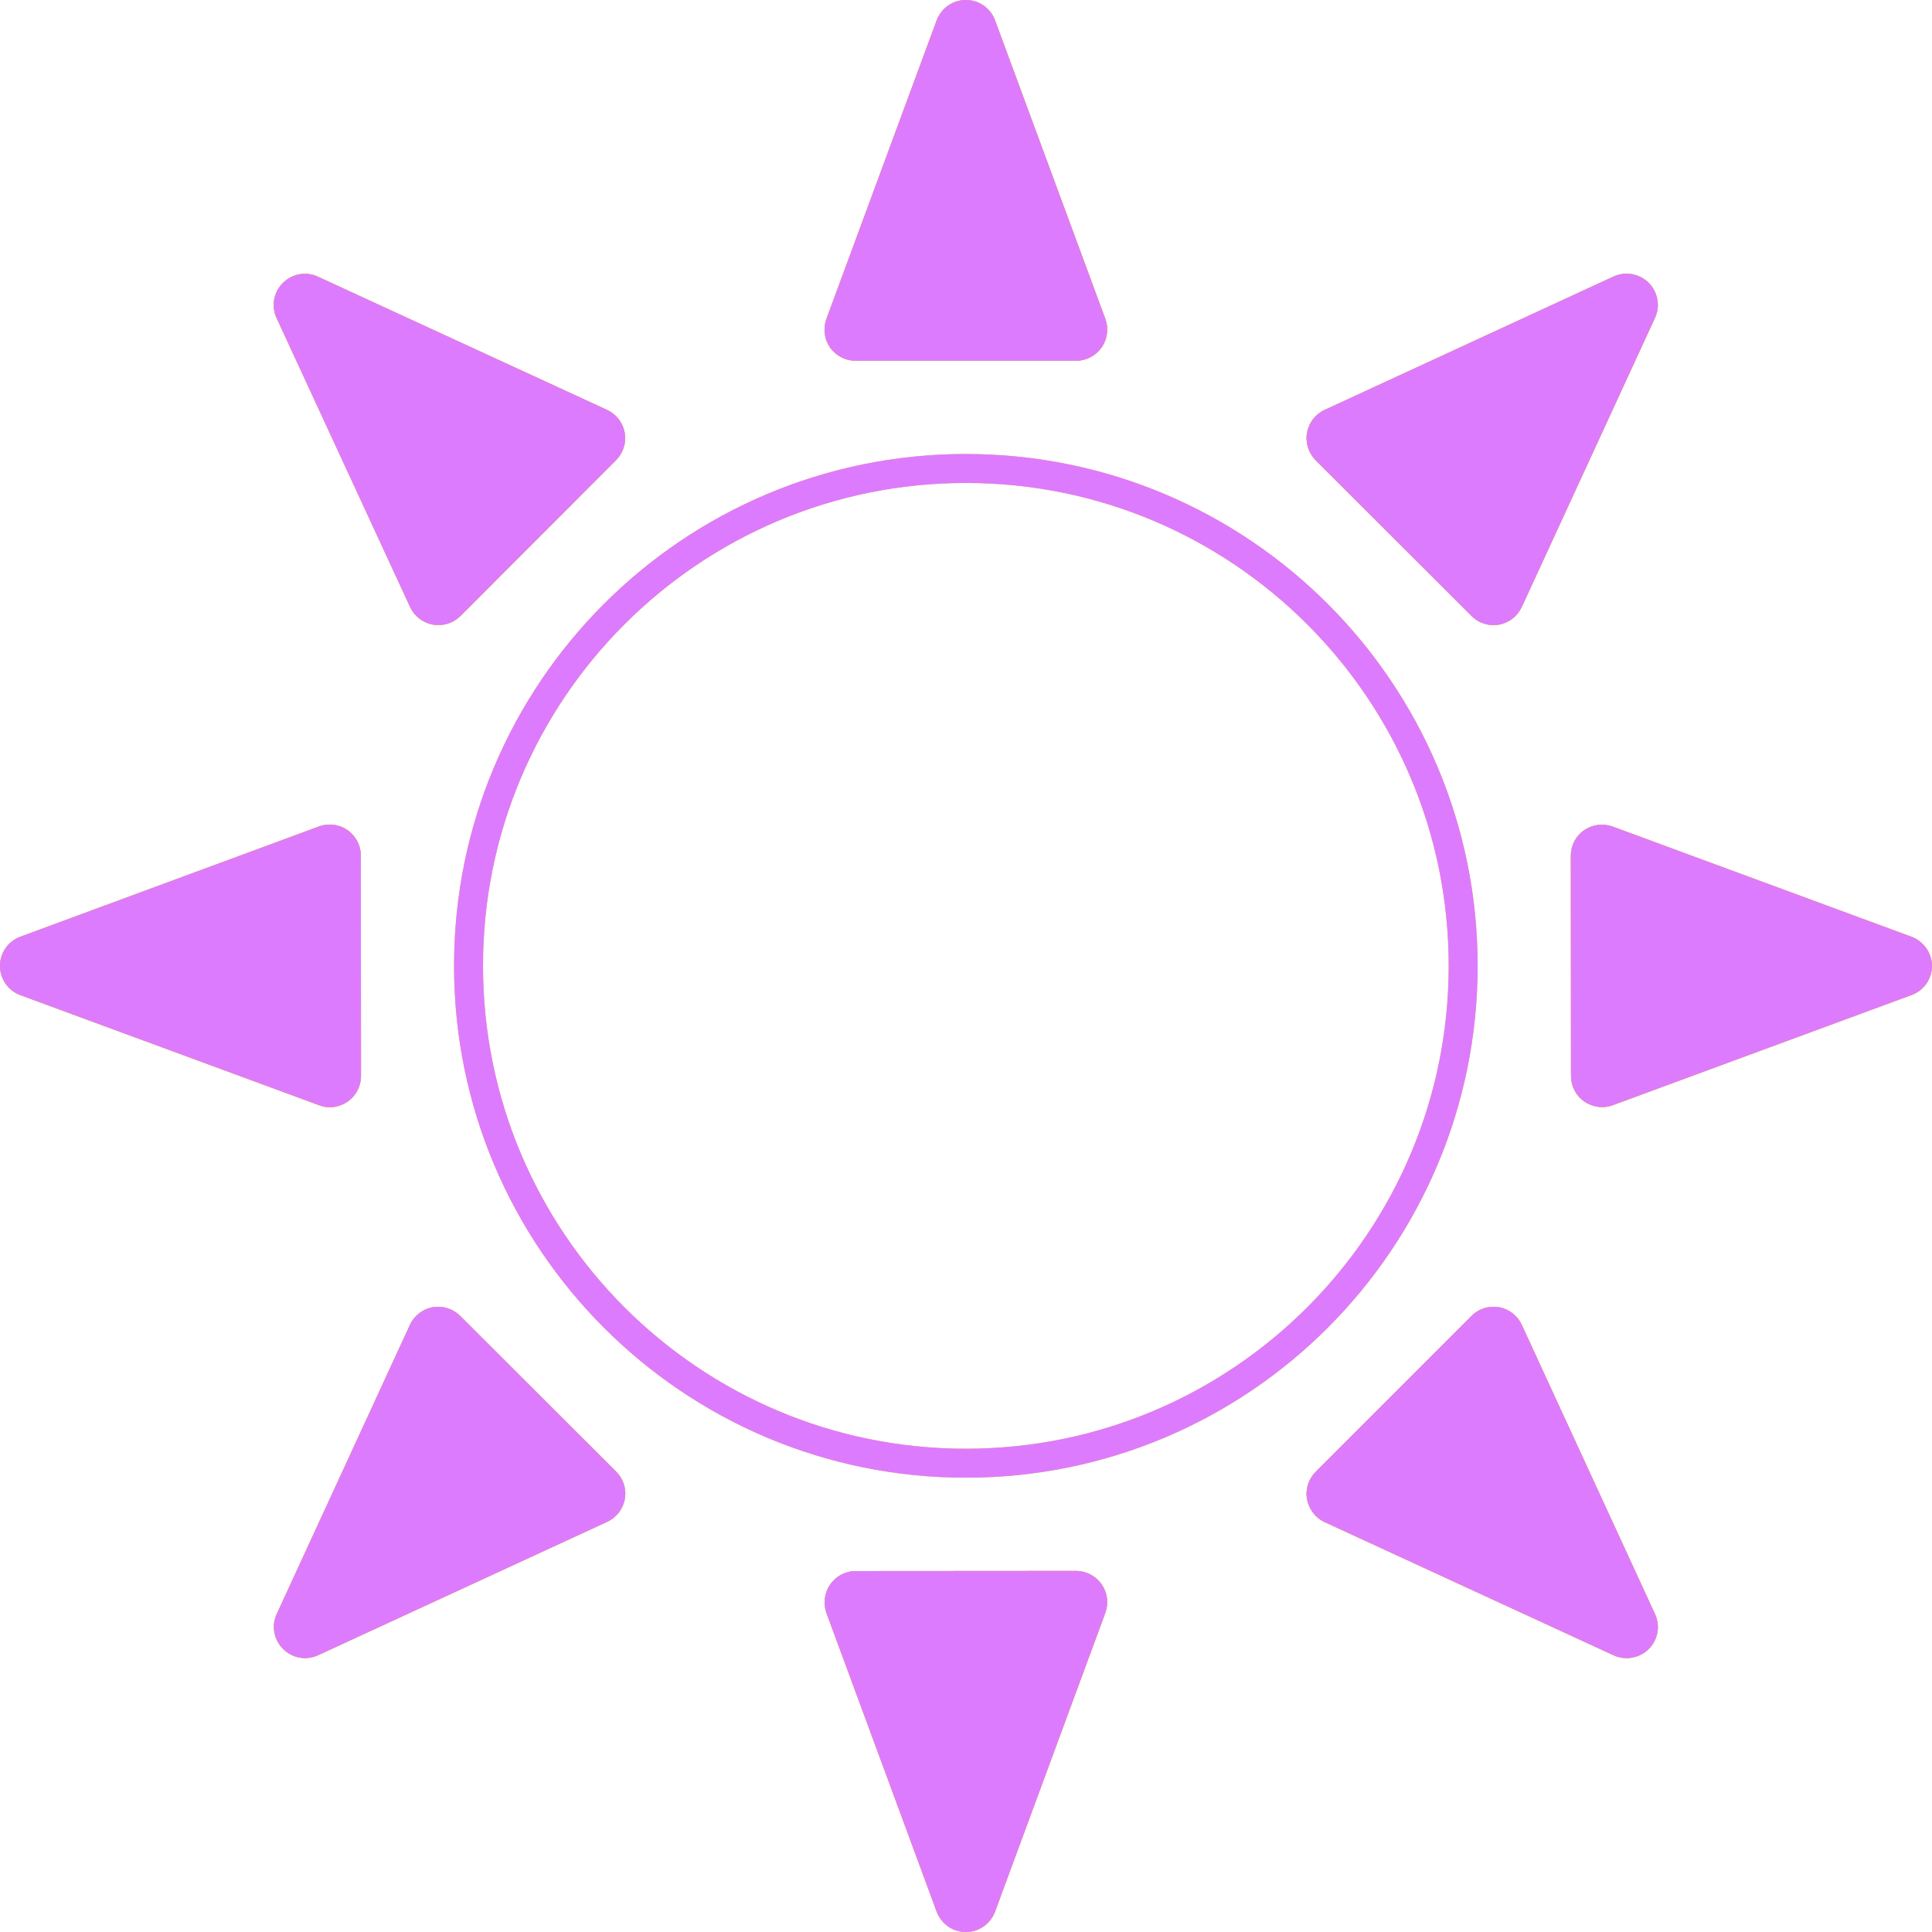 <svg width="200" height="200" viewBox="0 0 200 200" fill="none" xmlns="http://www.w3.org/2000/svg">
<path d="M88.589 37.346H111.397C112.451 37.346 113.427 36.826 114.041 35.96C114.639 35.11 114.781 33.992 114.419 33L103.007 2.11C102.535 0.834 101.339 0 99.985 0C98.631 0 97.435 0.85 96.963 2.11L85.551 33.016C85.189 34.008 85.331 35.11 85.929 35.976C86.543 36.842 87.534 37.346 88.589 37.346Z" fill="url(#paint0_linear)"/>
<path d="M88.589 37.346H111.397C112.451 37.346 113.427 36.826 114.041 35.96C114.639 35.11 114.781 33.992 114.419 33L103.007 2.11C102.535 0.834 101.339 0 99.985 0C98.631 0 97.435 0.85 96.963 2.11L85.551 33.016C85.189 34.008 85.331 35.11 85.929 35.976C86.543 36.842 87.534 37.346 88.589 37.346Z" fill="url(#paint1_linear)"/>
<path d="M152.338 63.764C152.936 64.379 153.77 64.709 154.605 64.709C154.793 64.709 154.982 64.693 155.171 64.662C156.21 64.473 157.076 63.796 157.532 62.836L171.321 32.906C171.888 31.677 171.62 30.245 170.676 29.284C169.715 28.324 168.267 28.072 167.04 28.623L137.133 42.431C136.172 42.872 135.496 43.753 135.307 44.792C135.118 45.832 135.464 46.886 136.188 47.642L152.338 63.764Z" fill="url(#paint2_linear)"/>
<path d="M152.338 63.764C152.936 64.379 153.77 64.709 154.605 64.709C154.793 64.709 154.982 64.693 155.171 64.662C156.21 64.473 157.076 63.796 157.532 62.836L171.321 32.906C171.888 31.677 171.62 30.245 170.676 29.284C169.715 28.324 168.267 28.072 167.04 28.623L137.133 42.431C136.172 42.872 135.496 43.753 135.307 44.792C135.118 45.832 135.464 46.886 136.188 47.642L152.338 63.764Z" fill="url(#paint3_linear)"/>
<path d="M197.859 96.969L166.945 85.57C165.953 85.208 164.852 85.35 163.986 85.948C163.12 86.546 162.616 87.523 162.616 88.578L162.632 111.391C162.632 112.446 163.152 113.438 164.017 114.036C164.568 114.398 165.214 114.603 165.859 114.603C166.237 114.603 166.615 114.54 166.977 114.398L197.891 102.999C199.15 102.543 200 101.33 200 99.961C199.969 98.638 199.134 97.442 197.859 96.969Z" fill="url(#paint4_linear)"/>
<path d="M197.859 96.969L166.945 85.57C165.953 85.208 164.852 85.35 163.986 85.948C163.12 86.546 162.616 87.523 162.616 88.578L162.632 111.391C162.632 112.446 163.152 113.438 164.017 114.036C164.568 114.398 165.214 114.603 165.859 114.603C166.237 114.603 166.615 114.54 166.977 114.398L197.891 102.999C199.15 102.543 200 101.33 200 99.961C199.969 98.638 199.134 97.442 197.859 96.969Z" fill="url(#paint5_linear)"/>
<path d="M157.532 137.149C157.315 136.677 156.987 136.264 156.575 135.946C156.164 135.628 155.683 135.414 155.171 135.322C154.132 135.149 153.062 135.48 152.338 136.22L136.204 152.358C135.464 153.098 135.118 154.168 135.307 155.207C135.496 156.231 136.172 157.128 137.133 157.569L167.055 171.361C167.48 171.566 167.937 171.644 168.409 171.644C169.243 171.644 170.062 171.314 170.675 170.7C171.636 169.739 171.888 168.307 171.321 167.079L157.532 137.149Z" fill="url(#paint6_linear)"/>
<path d="M157.532 137.149C157.315 136.677 156.987 136.264 156.575 135.946C156.164 135.628 155.683 135.414 155.171 135.322C154.132 135.149 153.062 135.48 152.338 136.22L136.204 152.358C135.464 153.098 135.118 154.168 135.307 155.207C135.496 156.231 136.172 157.128 137.133 157.569L167.055 171.361C167.48 171.566 167.937 171.644 168.409 171.644C169.243 171.644 170.062 171.314 170.675 170.7C171.636 169.739 171.888 168.307 171.321 167.079L157.532 137.149Z" fill="url(#paint7_linear)"/>
<path d="M111.381 162.623L88.573 162.639C87.519 162.639 86.543 163.158 85.945 164.024C85.346 164.89 85.205 165.992 85.551 166.968L96.963 197.89C97.435 199.15 98.631 200 99.985 200C101.339 200 102.535 199.15 103.007 197.89L114.419 166.968C114.781 165.977 114.639 164.874 114.041 164.009C113.427 163.143 112.451 162.623 111.381 162.623Z" fill="url(#paint8_linear)"/>
<path d="M111.381 162.623L88.573 162.639C87.519 162.639 86.543 163.158 85.945 164.024C85.346 164.89 85.205 165.992 85.551 166.968L96.963 197.89C97.435 199.15 98.631 200 99.985 200C101.339 200 102.535 199.15 103.007 197.89L114.419 166.968C114.781 165.977 114.639 164.874 114.041 164.009C113.427 163.143 112.451 162.623 111.381 162.623Z" fill="url(#paint9_linear)"/>
<path d="M47.632 136.22C46.892 135.48 45.838 135.149 44.799 135.322C43.76 135.511 42.879 136.188 42.438 137.149L28.649 167.079C28.083 168.307 28.35 169.755 29.31 170.7C29.775 171.166 30.371 171.478 31.019 171.593C31.666 171.708 32.334 171.622 32.931 171.345L62.853 157.538C63.325 157.32 63.738 156.992 64.056 156.581C64.374 156.169 64.587 155.688 64.679 155.176C64.868 154.137 64.522 153.082 63.782 152.342L47.632 136.22Z" fill="url(#paint10_linear)"/>
<path d="M47.632 136.22C46.892 135.48 45.838 135.149 44.799 135.322C43.76 135.511 42.879 136.188 42.438 137.149L28.649 167.079C28.083 168.307 28.35 169.755 29.31 170.7C29.775 171.166 30.371 171.478 31.019 171.593C31.666 171.708 32.334 171.622 32.931 171.345L62.853 157.538C63.325 157.32 63.738 156.992 64.056 156.581C64.374 156.169 64.587 155.688 64.679 155.176C64.868 154.137 64.522 153.082 63.782 152.342L47.632 136.22Z" fill="url(#paint11_linear)"/>
<path d="M34.143 114.619C34.788 114.619 35.433 114.414 35.984 114.036C36.85 113.438 37.369 112.446 37.369 111.391L37.354 88.578C37.354 88.059 37.229 87.548 36.989 87.088C36.749 86.629 36.403 86.234 35.977 85.937C35.553 85.64 35.062 85.45 34.548 85.384C34.034 85.317 33.512 85.376 33.025 85.555L2.111 96.969C1.492 97.196 0.957 97.608 0.58 98.148C0.202 98.689 0 99.333 0 99.992C0 100.652 0.202 101.295 0.58 101.836C0.957 102.376 1.492 102.788 2.111 103.015L33.041 114.414C33.403 114.556 33.765 114.619 34.143 114.619Z" fill="url(#paint12_linear)"/>
<path d="M34.143 114.619C34.788 114.619 35.433 114.414 35.984 114.036C36.85 113.438 37.369 112.446 37.369 111.391L37.354 88.578C37.354 88.059 37.229 87.548 36.989 87.088C36.749 86.629 36.403 86.234 35.977 85.937C35.553 85.64 35.062 85.45 34.548 85.384C34.034 85.317 33.512 85.376 33.025 85.555L2.111 96.969C1.492 97.196 0.957 97.608 0.58 98.148C0.202 98.689 0 99.333 0 99.992C0 100.652 0.202 101.295 0.58 101.836C0.957 102.376 1.492 102.788 2.111 103.015L33.041 114.414C33.403 114.556 33.765 114.619 34.143 114.619Z" fill="url(#paint13_linear)"/>
<path d="M42.454 62.836C42.672 63.307 43 63.719 43.412 64.037C43.823 64.354 44.305 64.568 44.816 64.659C45.328 64.75 45.854 64.716 46.35 64.561C46.845 64.405 47.296 64.132 47.664 63.764L63.782 47.627C64.522 46.871 64.852 45.816 64.663 44.777C64.475 43.754 63.798 42.872 62.837 42.431L32.899 28.639C31.671 28.072 30.239 28.34 29.279 29.3C28.319 30.261 28.067 31.693 28.633 32.921L42.454 62.836Z" fill="url(#paint14_linear)"/>
<path d="M42.454 62.836C42.672 63.307 43 63.719 43.412 64.037C43.823 64.354 44.305 64.568 44.816 64.659C45.328 64.75 45.854 64.716 46.35 64.561C46.845 64.405 47.296 64.132 47.664 63.764L63.782 47.627C64.522 46.871 64.852 45.816 64.663 44.777C64.475 43.754 63.798 42.872 62.837 42.431L32.899 28.639C31.671 28.072 30.239 28.34 29.279 29.3C28.319 30.261 28.067 31.693 28.633 32.921L42.454 62.836Z" fill="url(#paint15_linear)"/>
<path d="M48.502 99.976C48.502 71.552 71.552 48.497 99.985 48.497C128.418 48.497 151.467 71.552 151.467 99.976C151.467 128.417 128.418 151.472 99.985 151.472C71.552 151.472 48.502 128.417 48.502 99.976Z" stroke="#FCC21B" stroke-width="3"/>
<path d="M48.502 99.976C48.502 71.552 71.552 48.497 99.985 48.497C128.418 48.497 151.467 71.552 151.467 99.976C151.467 128.417 128.418 151.472 99.985 151.472C71.552 151.472 48.502 128.417 48.502 99.976Z" stroke="url(#paint16_linear)" stroke-width="3"/>
<path d="M88.589 37.346H111.397C112.451 37.346 113.427 36.826 114.041 35.96C114.639 35.11 114.781 33.992 114.419 33L103.007 2.11C102.535 0.834 101.339 0 99.985 0C98.631 0 97.435 0.85 96.963 2.11L85.551 33.016C85.189 34.008 85.331 35.11 85.929 35.976C86.543 36.842 87.534 37.346 88.589 37.346Z" fill="url(#paint17_linear)"/>
<path d="M88.589 37.346H111.397C112.451 37.346 113.427 36.826 114.041 35.96C114.639 35.11 114.781 33.992 114.419 33L103.007 2.11C102.535 0.834 101.339 0 99.985 0C98.631 0 97.435 0.85 96.963 2.11L85.551 33.016C85.189 34.008 85.331 35.11 85.929 35.976C86.543 36.842 87.534 37.346 88.589 37.346Z" fill="url(#paint18_linear)"/>
<path d="M152.338 63.764C152.936 64.379 153.77 64.709 154.605 64.709C154.793 64.709 154.982 64.693 155.171 64.662C156.21 64.473 157.076 63.796 157.532 62.836L171.321 32.906C171.888 31.677 171.62 30.245 170.676 29.284C169.715 28.324 168.267 28.072 167.04 28.623L137.133 42.431C136.172 42.872 135.496 43.753 135.307 44.792C135.118 45.832 135.464 46.886 136.188 47.642L152.338 63.764Z" fill="url(#paint19_linear)"/>
<path d="M152.338 63.764C152.936 64.379 153.77 64.709 154.605 64.709C154.793 64.709 154.982 64.693 155.171 64.662C156.21 64.473 157.076 63.796 157.532 62.836L171.321 32.906C171.888 31.677 171.62 30.245 170.676 29.284C169.715 28.324 168.267 28.072 167.04 28.623L137.133 42.431C136.172 42.872 135.496 43.753 135.307 44.792C135.118 45.832 135.464 46.886 136.188 47.642L152.338 63.764Z" fill="url(#paint20_linear)"/>
<path d="M197.859 96.969L166.945 85.57C165.953 85.208 164.852 85.35 163.986 85.948C163.12 86.546 162.616 87.523 162.616 88.578L162.632 111.391C162.632 112.446 163.152 113.438 164.017 114.036C164.568 114.398 165.214 114.603 165.859 114.603C166.237 114.603 166.615 114.54 166.977 114.398L197.891 102.999C199.15 102.543 200 101.33 200 99.961C199.969 98.638 199.134 97.442 197.859 96.969Z" fill="url(#paint21_linear)"/>
<path d="M197.859 96.969L166.945 85.57C165.953 85.208 164.852 85.35 163.986 85.948C163.12 86.546 162.616 87.523 162.616 88.578L162.632 111.391C162.632 112.446 163.152 113.438 164.017 114.036C164.568 114.398 165.214 114.603 165.859 114.603C166.237 114.603 166.615 114.54 166.977 114.398L197.891 102.999C199.15 102.543 200 101.33 200 99.961C199.969 98.638 199.134 97.442 197.859 96.969Z" fill="url(#paint22_linear)"/>
<path d="M157.532 137.149C157.315 136.677 156.987 136.264 156.575 135.946C156.164 135.628 155.683 135.414 155.171 135.322C154.132 135.149 153.062 135.48 152.338 136.22L136.204 152.358C135.464 153.098 135.118 154.168 135.307 155.207C135.496 156.231 136.172 157.128 137.133 157.569L167.055 171.361C167.48 171.566 167.937 171.644 168.409 171.644C169.243 171.644 170.062 171.314 170.675 170.7C171.636 169.739 171.888 168.307 171.321 167.079L157.532 137.149Z" fill="url(#paint23_linear)"/>
<path d="M157.532 137.149C157.315 136.677 156.987 136.264 156.575 135.946C156.164 135.628 155.683 135.414 155.171 135.322C154.132 135.149 153.062 135.48 152.338 136.22L136.204 152.358C135.464 153.098 135.118 154.168 135.307 155.207C135.496 156.231 136.172 157.128 137.133 157.569L167.055 171.361C167.48 171.566 167.937 171.644 168.409 171.644C169.243 171.644 170.062 171.314 170.675 170.7C171.636 169.739 171.888 168.307 171.321 167.079L157.532 137.149Z" fill="url(#paint24_linear)"/>
<path d="M111.381 162.623L88.573 162.639C87.519 162.639 86.543 163.158 85.945 164.024C85.346 164.89 85.205 165.992 85.551 166.968L96.963 197.89C97.435 199.15 98.631 200 99.985 200C101.339 200 102.535 199.15 103.007 197.89L114.419 166.968C114.781 165.977 114.639 164.874 114.041 164.009C113.427 163.143 112.451 162.623 111.381 162.623Z" fill="url(#paint25_linear)"/>
<path d="M111.381 162.623L88.573 162.639C87.519 162.639 86.543 163.158 85.945 164.024C85.346 164.89 85.205 165.992 85.551 166.968L96.963 197.89C97.435 199.15 98.631 200 99.985 200C101.339 200 102.535 199.15 103.007 197.89L114.419 166.968C114.781 165.977 114.639 164.874 114.041 164.009C113.427 163.143 112.451 162.623 111.381 162.623Z" fill="url(#paint26_linear)"/>
<path d="M47.632 136.22C46.892 135.48 45.838 135.149 44.799 135.322C43.76 135.511 42.879 136.188 42.438 137.149L28.649 167.079C28.083 168.307 28.35 169.755 29.31 170.7C29.775 171.166 30.371 171.478 31.019 171.593C31.666 171.708 32.334 171.622 32.931 171.345L62.853 157.538C63.325 157.32 63.738 156.992 64.056 156.581C64.374 156.169 64.587 155.688 64.679 155.176C64.868 154.137 64.522 153.082 63.782 152.342L47.632 136.22Z" fill="url(#paint27_linear)"/>
<path d="M47.632 136.22C46.892 135.48 45.838 135.149 44.799 135.322C43.76 135.511 42.879 136.188 42.438 137.149L28.649 167.079C28.083 168.307 28.35 169.755 29.31 170.7C29.775 171.166 30.371 171.478 31.019 171.593C31.666 171.708 32.334 171.622 32.931 171.345L62.853 157.538C63.325 157.32 63.738 156.992 64.056 156.581C64.374 156.169 64.587 155.688 64.679 155.176C64.868 154.137 64.522 153.082 63.782 152.342L47.632 136.22Z" fill="url(#paint28_linear)"/>
<path d="M34.143 114.619C34.788 114.619 35.433 114.414 35.984 114.036C36.85 113.438 37.369 112.446 37.369 111.391L37.354 88.578C37.354 88.059 37.229 87.548 36.989 87.088C36.749 86.629 36.403 86.234 35.977 85.937C35.553 85.64 35.062 85.45 34.548 85.384C34.034 85.317 33.512 85.376 33.025 85.555L2.111 96.969C1.492 97.196 0.957 97.608 0.58 98.148C0.202 98.689 0 99.333 0 99.992C0 100.652 0.202 101.295 0.58 101.836C0.957 102.376 1.492 102.788 2.111 103.015L33.041 114.414C33.403 114.556 33.765 114.619 34.143 114.619Z" fill="url(#paint29_linear)"/>
<path d="M34.143 114.619C34.788 114.619 35.433 114.414 35.984 114.036C36.85 113.438 37.369 112.446 37.369 111.391L37.354 88.578C37.354 88.059 37.229 87.548 36.989 87.088C36.749 86.629 36.403 86.234 35.977 85.937C35.553 85.64 35.062 85.45 34.548 85.384C34.034 85.317 33.512 85.376 33.025 85.555L2.111 96.969C1.492 97.196 0.957 97.608 0.58 98.148C0.202 98.689 0 99.333 0 99.992C0 100.652 0.202 101.295 0.58 101.836C0.957 102.376 1.492 102.788 2.111 103.015L33.041 114.414C33.403 114.556 33.765 114.619 34.143 114.619Z" fill="url(#paint30_linear)"/>
<path d="M42.454 62.836C42.672 63.307 43 63.719 43.412 64.037C43.823 64.354 44.305 64.568 44.816 64.659C45.328 64.75 45.854 64.716 46.35 64.561C46.845 64.405 47.296 64.132 47.664 63.764L63.782 47.627C64.522 46.871 64.852 45.816 64.663 44.777C64.475 43.754 63.798 42.872 62.837 42.431L32.899 28.639C31.671 28.072 30.239 28.34 29.279 29.3C28.319 30.261 28.067 31.693 28.633 32.921L42.454 62.836Z" fill="url(#paint31_linear)"/>
<path d="M42.454 62.836C42.672 63.307 43 63.719 43.412 64.037C43.823 64.354 44.305 64.568 44.816 64.659C45.328 64.75 45.854 64.716 46.35 64.561C46.845 64.405 47.296 64.132 47.664 63.764L63.782 47.627C64.522 46.871 64.852 45.816 64.663 44.777C64.475 43.754 63.798 42.872 62.837 42.431L32.899 28.639C31.671 28.072 30.239 28.34 29.279 29.3C28.319 30.261 28.067 31.693 28.633 32.921L42.454 62.836Z" fill="url(#paint32_linear)"/>
<defs>
<linearGradient id="paint0_linear" x1="99.985" y1="0" x2="99.985" y2="37.346" gradientUnits="userSpaceOnUse">
<stop offset="1" stop-color="#DD7BFF"/>
<stop offset="1" stop-color="white" stop-opacity="0"/>
</linearGradient>
<linearGradient id="paint1_linear" x1="99.985" y1="0" x2="99.985" y2="37.346" gradientUnits="userSpaceOnUse">
<stop offset="1" stop-color="#FCC21B"/>
<stop offset="1" stop-color="white" stop-opacity="0"/>
</linearGradient>
<linearGradient id="paint2_linear" x1="153.436" y1="28.336" x2="153.436" y2="64.709" gradientUnits="userSpaceOnUse">
<stop offset="1" stop-color="#DD7BFF"/>
<stop offset="1" stop-color="white" stop-opacity="0"/>
</linearGradient>
<linearGradient id="paint3_linear" x1="153.436" y1="28.336" x2="153.436" y2="64.709" gradientUnits="userSpaceOnUse">
<stop offset="1" stop-color="#FCC21B"/>
<stop offset="1" stop-color="white" stop-opacity="0"/>
</linearGradient>
<linearGradient id="paint4_linear" x1="181.308" y1="85.373" x2="181.308" y2="114.603" gradientUnits="userSpaceOnUse">
<stop offset="1" stop-color="#DD7BFF"/>
<stop offset="1" stop-color="white" stop-opacity="0"/>
</linearGradient>
<linearGradient id="paint5_linear" x1="181.308" y1="85.373" x2="181.308" y2="114.603" gradientUnits="userSpaceOnUse">
<stop offset="1" stop-color="#FCC21B"/>
<stop offset="1" stop-color="white" stop-opacity="0"/>
</linearGradient>
<linearGradient id="paint6_linear" x1="153.438" y1="135.277" x2="153.438" y2="171.644" gradientUnits="userSpaceOnUse">
<stop offset="1" stop-color="#DD7BFF"/>
<stop offset="1" stop-color="white" stop-opacity="0"/>
</linearGradient>
<linearGradient id="paint7_linear" x1="153.438" y1="135.277" x2="153.438" y2="171.644" gradientUnits="userSpaceOnUse">
<stop offset="1" stop-color="#FCC21B"/>
<stop offset="1" stop-color="white" stop-opacity="0"/>
</linearGradient>
<linearGradient id="paint8_linear" x1="99.991" y1="162.623" x2="99.991" y2="200" gradientUnits="userSpaceOnUse">
<stop offset="1" stop-color="#DD7BFF"/>
<stop offset="1" stop-color="white" stop-opacity="0"/>
</linearGradient>
<linearGradient id="paint9_linear" x1="99.991" y1="162.623" x2="99.991" y2="200" gradientUnits="userSpaceOnUse">
<stop offset="1" stop-color="#FCC21B"/>
<stop offset="1" stop-color="white" stop-opacity="0"/>
</linearGradient>
<linearGradient id="paint10_linear" x1="46.542" y1="135.277" x2="46.542" y2="171.643" gradientUnits="userSpaceOnUse">
<stop offset="1" stop-color="#DD7BFF"/>
<stop offset="1" stop-color="white" stop-opacity="0"/>
</linearGradient>
<linearGradient id="paint11_linear" x1="46.542" y1="135.277" x2="46.542" y2="171.643" gradientUnits="userSpaceOnUse">
<stop offset="1" stop-color="#FCC21B"/>
<stop offset="1" stop-color="white" stop-opacity="0"/>
</linearGradient>
<linearGradient id="paint12_linear" x1="18.685" y1="85.357" x2="18.685" y2="114.619" gradientUnits="userSpaceOnUse">
<stop offset="1" stop-color="#DD7BFF"/>
<stop offset="1" stop-color="white" stop-opacity="0"/>
</linearGradient>
<linearGradient id="paint13_linear" x1="18.685" y1="85.357" x2="18.685" y2="114.619" gradientUnits="userSpaceOnUse">
<stop offset="1" stop-color="#FCC21B"/>
<stop offset="1" stop-color="white" stop-opacity="0"/>
</linearGradient>
<linearGradient id="paint14_linear" x1="46.525" y1="28.344" x2="46.525" y2="64.709" gradientUnits="userSpaceOnUse">
<stop offset="1" stop-color="#DD7BFF"/>
<stop offset="1" stop-color="white" stop-opacity="0"/>
</linearGradient>
<linearGradient id="paint15_linear" x1="46.525" y1="28.344" x2="46.525" y2="64.709" gradientUnits="userSpaceOnUse">
<stop offset="1" stop-color="#FCC21B"/>
<stop offset="1" stop-color="white" stop-opacity="0"/>
</linearGradient>
<linearGradient id="paint16_linear" x1="99.985" y1="46.997" x2="99.985" y2="152.972" gradientUnits="userSpaceOnUse">
<stop offset="1" stop-color="#DD7BFF"/>
<stop offset="1" stop-color="white" stop-opacity="0"/>
</linearGradient>
<linearGradient id="paint17_linear" x1="99.985" y1="0" x2="99.985" y2="37.346" gradientUnits="userSpaceOnUse">
<stop offset="1" stop-color="#FCC21B"/>
<stop offset="1" stop-color="white" stop-opacity="0"/>
</linearGradient>
<linearGradient id="paint18_linear" x1="99.985" y1="0" x2="99.985" y2="37.346" gradientUnits="userSpaceOnUse">
<stop offset="1" stop-color="#DD7BFF"/>
<stop offset="1" stop-color="white" stop-opacity="0"/>
</linearGradient>
<linearGradient id="paint19_linear" x1="153.436" y1="28.336" x2="153.436" y2="64.709" gradientUnits="userSpaceOnUse">
<stop offset="1" stop-color="#FCC21B"/>
<stop offset="1" stop-color="white" stop-opacity="0"/>
</linearGradient>
<linearGradient id="paint20_linear" x1="153.436" y1="28.336" x2="153.436" y2="64.709" gradientUnits="userSpaceOnUse">
<stop offset="1" stop-color="#DD7BFF"/>
<stop offset="1" stop-color="white" stop-opacity="0"/>
</linearGradient>
<linearGradient id="paint21_linear" x1="181.308" y1="85.373" x2="181.308" y2="114.603" gradientUnits="userSpaceOnUse">
<stop offset="1" stop-color="#FCC21B"/>
<stop offset="1" stop-color="white" stop-opacity="0"/>
</linearGradient>
<linearGradient id="paint22_linear" x1="181.308" y1="85.373" x2="181.308" y2="114.603" gradientUnits="userSpaceOnUse">
<stop offset="1" stop-color="#DD7BFF"/>
<stop offset="1" stop-color="white" stop-opacity="0"/>
</linearGradient>
<linearGradient id="paint23_linear" x1="153.438" y1="135.277" x2="153.438" y2="171.644" gradientUnits="userSpaceOnUse">
<stop offset="1" stop-color="#FCC21B"/>
<stop offset="1" stop-color="white" stop-opacity="0"/>
</linearGradient>
<linearGradient id="paint24_linear" x1="153.438" y1="135.277" x2="153.438" y2="171.644" gradientUnits="userSpaceOnUse">
<stop offset="1" stop-color="#DD7BFF"/>
<stop offset="1" stop-color="white" stop-opacity="0"/>
</linearGradient>
<linearGradient id="paint25_linear" x1="99.991" y1="162.623" x2="99.991" y2="200" gradientUnits="userSpaceOnUse">
<stop offset="1" stop-color="#FCC21B"/>
<stop offset="1" stop-color="white" stop-opacity="0"/>
</linearGradient>
<linearGradient id="paint26_linear" x1="99.991" y1="162.623" x2="99.991" y2="200" gradientUnits="userSpaceOnUse">
<stop offset="1" stop-color="#DD7BFF"/>
<stop offset="1" stop-color="white" stop-opacity="0"/>
</linearGradient>
<linearGradient id="paint27_linear" x1="46.542" y1="135.277" x2="46.542" y2="171.643" gradientUnits="userSpaceOnUse">
<stop offset="1" stop-color="#FCC21B"/>
<stop offset="1" stop-color="white" stop-opacity="0"/>
</linearGradient>
<linearGradient id="paint28_linear" x1="46.542" y1="135.277" x2="46.542" y2="171.643" gradientUnits="userSpaceOnUse">
<stop offset="1" stop-color="#DD7BFF"/>
<stop offset="1" stop-color="white" stop-opacity="0"/>
</linearGradient>
<linearGradient id="paint29_linear" x1="18.685" y1="85.357" x2="18.685" y2="114.619" gradientUnits="userSpaceOnUse">
<stop offset="1" stop-color="#FCC21B"/>
<stop offset="1" stop-color="white" stop-opacity="0"/>
</linearGradient>
<linearGradient id="paint30_linear" x1="18.685" y1="85.357" x2="18.685" y2="114.619" gradientUnits="userSpaceOnUse">
<stop offset="1" stop-color="#DD7BFF"/>
<stop offset="1" stop-color="white" stop-opacity="0"/>
</linearGradient>
<linearGradient id="paint31_linear" x1="46.525" y1="28.344" x2="46.525" y2="64.709" gradientUnits="userSpaceOnUse">
<stop offset="1" stop-color="#FCC21B"/>
<stop offset="1" stop-color="white" stop-opacity="0"/>
</linearGradient>
<linearGradient id="paint32_linear" x1="46.525" y1="28.344" x2="46.525" y2="64.709" gradientUnits="userSpaceOnUse">
<stop offset="1" stop-color="#DD7BFF"/>
<stop offset="1" stop-color="white" stop-opacity="0"/>
</linearGradient>
</defs>
</svg>
